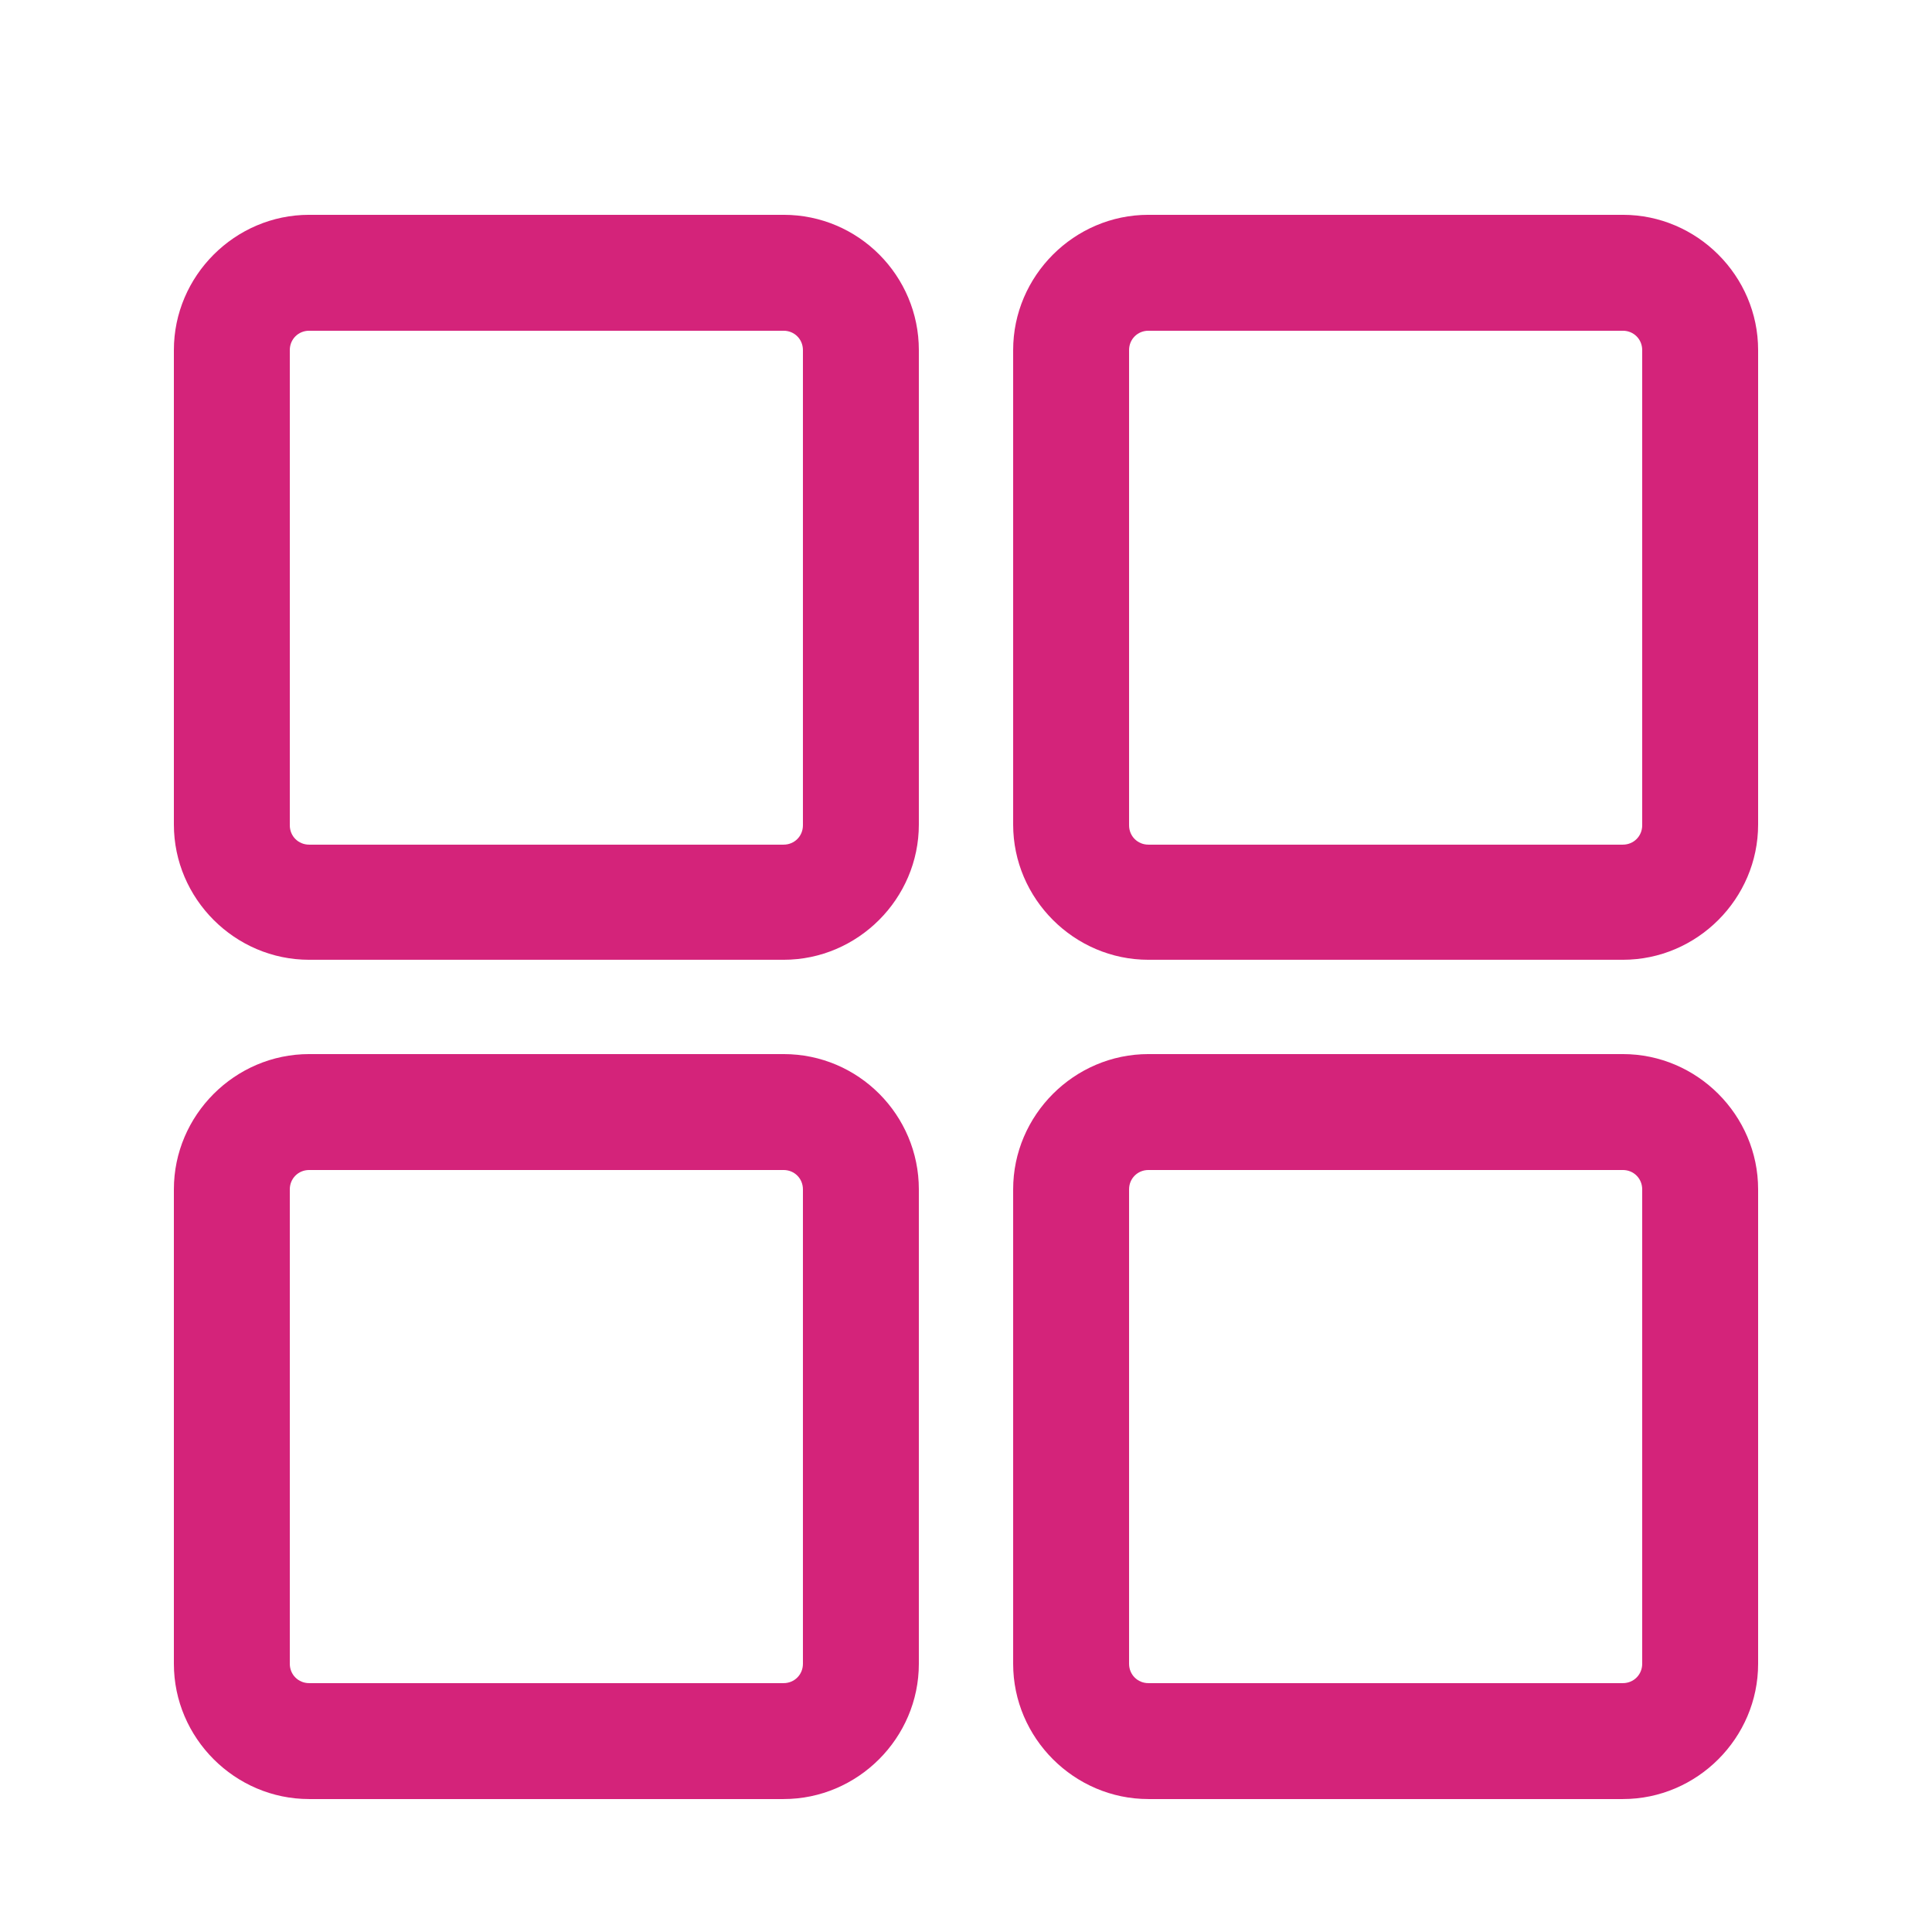 <!-- Generated by IcoMoon.io -->
<svg version="1.1" xmlns="http://www.w3.org/2000/svg" width="32" height="32" viewBox="0 0 32 32">
<title>ts-tubiao_categoryDefault--active</title>
<path fill="#d4237a" d="M12.979 3.558h-7.859c-1.229 0-2.24 1.011-2.24 2.24v7.859c0 1.229 1.011 2.24 2.24 2.24h7.859c1.229 0 2.24-1.011 2.24-2.24v-7.859c0-1.229-0.998-2.24-2.24-2.24zM13.299 13.67c0 0.179-0.141 0.32-0.32 0.32h-7.859c-0.179 0-0.32-0.141-0.32-0.32v-7.872c0-0.179 0.141-0.32 0.32-0.32h7.859c0.179 0 0.32 0.141 0.32 0.32v7.872zM26.88 3.558h-7.859c-1.229 0-2.24 1.011-2.24 2.24v7.859c0 1.229 1.011 2.24 2.24 2.24h7.859c1.229 0 2.24-1.011 2.24-2.24v-7.859c0-1.229-1.011-2.24-2.24-2.24zM27.2 13.67c0 0.179-0.141 0.32-0.32 0.32h-7.859c-0.179 0-0.32-0.141-0.32-0.32v-7.872c0-0.179 0.141-0.32 0.32-0.32h7.859c0.179 0 0.32 0.141 0.32 0.32v7.872zM12.979 17.459h-7.859c-1.229 0-2.24 1.011-2.24 2.24v7.859c0 1.229 1.011 2.24 2.24 2.24h7.859c1.229 0 2.24-1.011 2.24-2.24v-7.859c0-1.229-0.998-2.24-2.24-2.24zM13.299 27.558c0 0.179-0.141 0.32-0.32 0.32h-7.859c-0.179 0-0.32-0.141-0.32-0.32v-7.859c0-0.179 0.141-0.32 0.32-0.32h7.859c0.179 0 0.32 0.141 0.32 0.32v7.859zM26.88 17.459h-7.859c-1.229 0-2.24 1.011-2.24 2.24v7.859c0 1.229 1.011 2.24 2.24 2.24h7.859c1.229 0 2.24-1.011 2.24-2.24v-7.859c0-1.229-1.011-2.24-2.24-2.24zM27.2 27.558c0 0.179-0.141 0.32-0.32 0.32h-7.859c-0.179 0-0.32-0.141-0.32-0.32v-7.859c0-0.179 0.141-0.32 0.32-0.32h7.859c0.179 0 0.32 0.141 0.32 0.32v7.859z"></path>
</svg>
